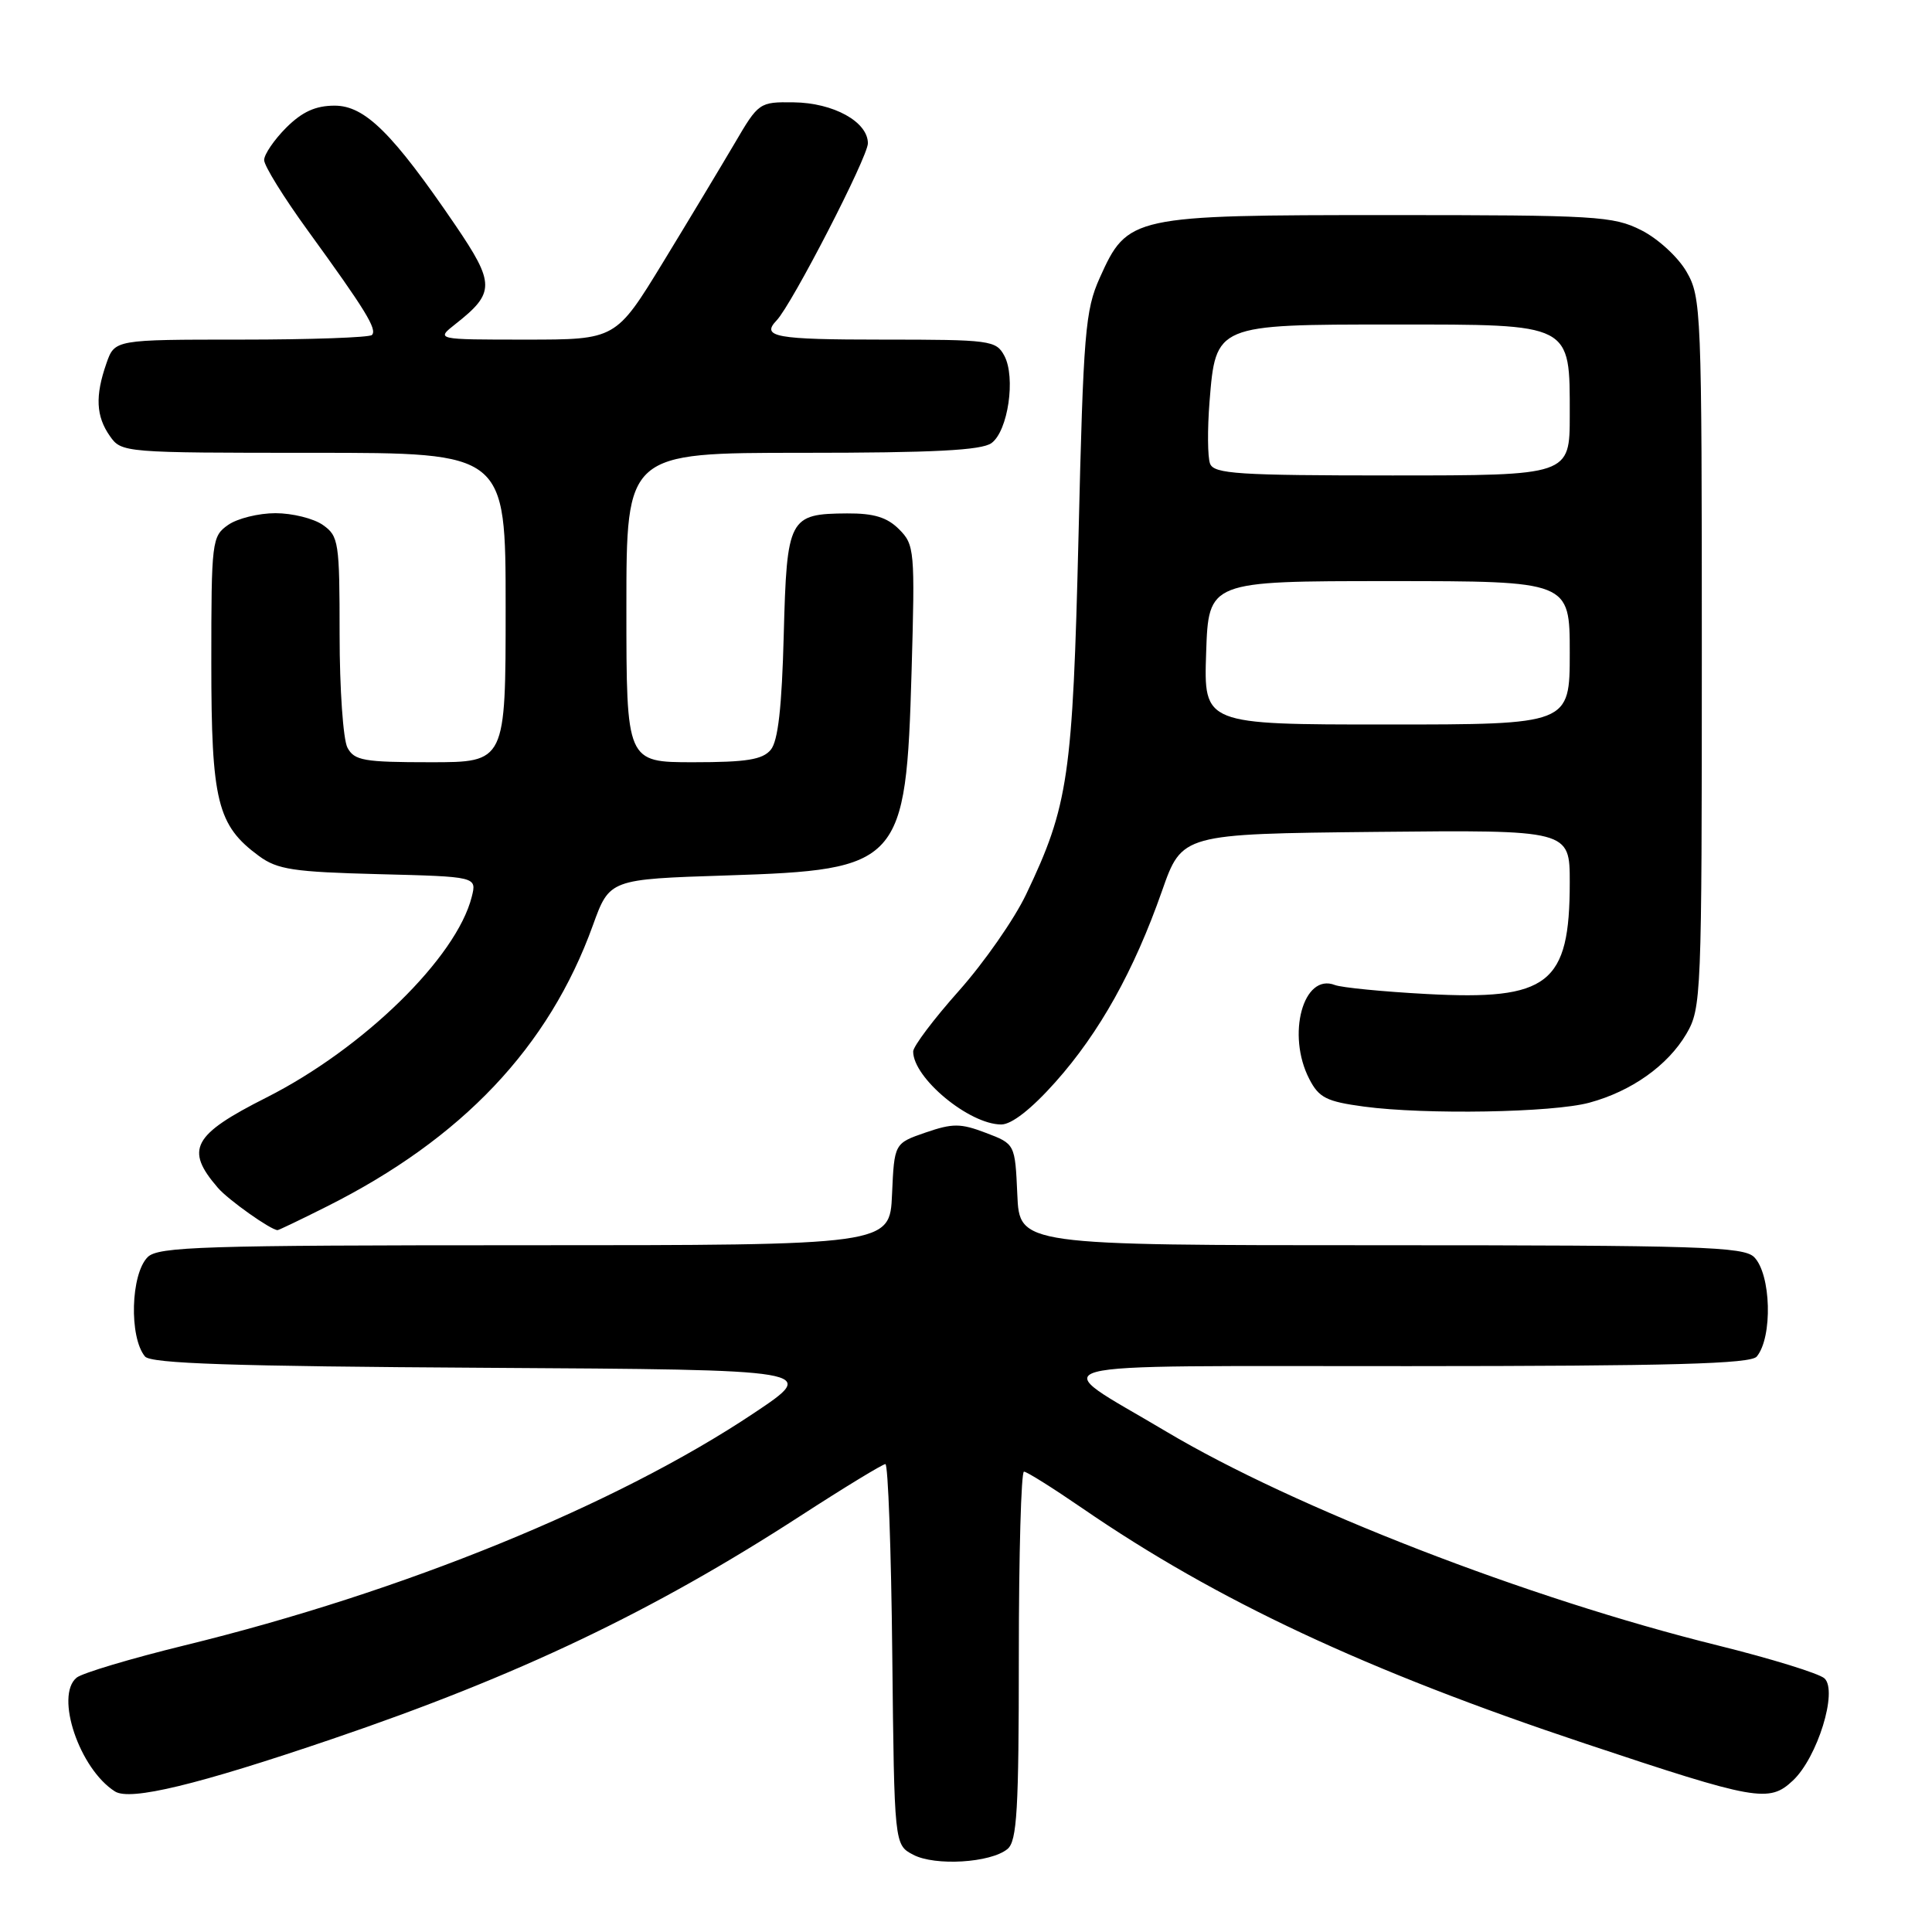 <?xml version="1.0" encoding="UTF-8" standalone="no"?>
<!DOCTYPE svg PUBLIC "-//W3C//DTD SVG 1.1//EN" "http://www.w3.org/Graphics/SVG/1.1/DTD/svg11.dtd" >
<svg xmlns="http://www.w3.org/2000/svg" xmlns:xlink="http://www.w3.org/1999/xlink" version="1.1" viewBox="0 0 256 256">
 <g >
 <path fill="currentColor"
d=" M 133.50 245.00 C 134.76 243.96 135.00 239.83 135.00 219.38 C 135.00 205.97 135.31 195.00 135.68 195.00 C 136.06 195.00 139.54 197.19 143.43 199.86 C 161.26 212.11 181.08 221.38 210.00 231.02 C 232.75 238.61 234.41 238.90 237.57 235.93 C 240.82 232.88 243.54 224.08 241.76 222.40 C 241.07 221.75 234.69 219.78 227.59 218.02 C 202.43 211.80 171.50 199.80 154.50 189.67 C 138.52 180.14 135.16 181.05 186.63 181.02 C 221.49 181.01 231.99 180.72 232.78 179.75 C 234.91 177.17 234.68 168.83 232.43 166.57 C 231.04 165.19 225.17 165.00 182.97 165.00 C 135.09 165.00 135.09 165.00 134.80 158.29 C 134.50 151.58 134.50 151.58 130.63 150.11 C 127.27 148.83 126.24 148.83 122.63 150.07 C 118.50 151.50 118.50 151.50 118.20 158.25 C 117.91 165.00 117.91 165.00 69.53 165.00 C 26.87 165.00 20.96 165.19 19.57 166.57 C 17.32 168.82 17.09 177.17 19.21 179.74 C 19.98 180.68 30.73 181.04 64.36 181.24 C 108.50 181.50 108.50 181.50 99.89 187.25 C 81.68 199.41 53.42 210.94 24.50 218.01 C 17.35 219.76 10.89 221.69 10.15 222.30 C 7.25 224.69 10.53 234.41 15.24 237.38 C 17.26 238.65 26.14 236.51 44.00 230.43 C 68.65 222.05 86.48 213.55 106.08 200.85 C 111.90 197.08 116.96 194.00 117.32 194.00 C 117.67 194.00 118.09 205.35 118.23 219.22 C 118.50 244.44 118.50 244.44 121.00 245.76 C 123.89 247.29 131.28 246.84 133.50 245.00 Z  M 43.28 159.88 C 61.24 150.88 72.73 138.75 78.56 122.61 C 80.77 116.50 80.77 116.50 96.32 116.00 C 119.37 115.26 120.05 114.51 120.79 88.93 C 121.25 72.92 121.18 72.18 119.13 70.13 C 117.54 68.54 115.79 68.01 112.25 68.03 C 104.53 68.08 104.26 68.60 103.85 84.13 C 103.60 93.72 103.10 98.18 102.13 99.35 C 101.04 100.66 98.91 101.00 91.88 101.00 C 83.00 101.00 83.00 101.00 83.00 80.50 C 83.00 60.00 83.00 60.00 106.31 60.00 C 123.72 60.00 130.06 59.67 131.38 58.71 C 133.57 57.11 134.61 50.01 133.08 47.14 C 131.98 45.10 131.24 45.00 116.96 45.00 C 102.74 45.00 100.80 44.65 102.91 42.45 C 104.93 40.34 115.00 20.80 115.00 18.99 C 115.00 16.14 110.44 13.62 105.16 13.56 C 100.62 13.50 100.51 13.58 97.34 19.00 C 95.56 22.02 91.30 29.11 87.86 34.75 C 81.60 45.00 81.60 45.00 69.67 45.00 C 57.73 45.00 57.73 45.00 60.37 42.92 C 65.61 38.80 65.60 37.58 60.32 29.81 C 52.02 17.63 48.35 14.00 44.34 14.00 C 41.81 14.00 40.04 14.81 37.92 16.92 C 36.32 18.53 35.00 20.46 35.00 21.21 C 35.00 21.97 37.60 26.16 40.78 30.54 C 48.45 41.11 50.01 43.65 49.28 44.39 C 48.94 44.72 41.14 45.00 31.93 45.00 C 15.20 45.00 15.20 45.00 14.10 48.15 C 12.59 52.47 12.72 55.16 14.56 57.78 C 16.10 59.98 16.40 60.00 41.56 60.00 C 67.00 60.00 67.00 60.00 67.00 80.50 C 67.00 101.00 67.00 101.00 57.04 101.00 C 48.21 101.00 46.95 100.78 46.04 99.07 C 45.47 98.00 45.00 91.28 45.00 84.12 C 45.00 71.81 44.88 71.03 42.78 69.56 C 41.56 68.70 38.73 68.00 36.50 68.00 C 34.27 68.00 31.44 68.70 30.22 69.56 C 28.08 71.06 28.00 71.69 28.00 87.81 C 28.00 106.20 28.78 109.36 34.32 113.43 C 36.76 115.22 38.88 115.54 50.16 115.83 C 63.18 116.16 63.18 116.16 62.51 118.83 C 60.48 126.89 48.16 138.93 35.30 145.43 C 25.51 150.37 24.47 152.30 28.87 157.39 C 30.24 158.99 35.88 162.98 36.78 163.00 C 36.93 163.00 39.86 161.60 43.28 159.88 Z  M 139.84 143.39 C 145.69 136.83 150.27 128.61 153.97 118.06 C 156.62 110.50 156.62 110.50 182.31 110.23 C 208.00 109.97 208.00 109.97 208.00 116.92 C 208.00 130.42 205.22 132.58 189.03 131.71 C 183.24 131.40 177.77 130.86 176.88 130.52 C 172.69 128.88 170.45 137.11 173.49 142.98 C 174.77 145.46 175.77 145.96 180.74 146.63 C 188.88 147.72 205.74 147.43 210.60 146.11 C 216.18 144.60 220.98 141.19 223.45 137.00 C 225.44 133.60 225.50 132.11 225.50 86.50 C 225.50 41.10 225.43 39.38 223.47 36.00 C 222.35 34.06 219.68 31.61 217.47 30.50 C 213.77 28.63 211.51 28.50 184.00 28.50 C 149.91 28.50 149.41 28.61 145.72 36.82 C 143.80 41.10 143.55 44.04 142.91 71.00 C 142.14 102.88 141.58 106.75 135.97 118.50 C 134.40 121.80 130.38 127.56 127.05 131.30 C 123.72 135.04 121.00 138.65 121.00 139.33 C 121.00 142.84 128.42 148.99 132.67 149.00 C 134.05 149.00 136.67 146.95 139.84 143.39 Z  M 159.82 86.50 C 160.14 77.00 160.14 77.00 184.07 77.00 C 208.00 77.00 208.00 77.00 208.00 86.50 C 208.00 96.00 208.00 96.00 183.75 96.00 C 159.50 96.00 159.50 96.00 159.82 86.50 Z  M 160.34 61.44 C 160.01 60.58 159.98 56.88 160.27 53.22 C 161.09 43.00 161.10 43.00 184.61 43.00 C 208.45 43.00 208.00 42.77 208.00 55.00 C 208.00 63.00 208.00 63.00 184.47 63.00 C 164.04 63.00 160.86 62.79 160.34 61.44 Z "/>
</g>
</svg>